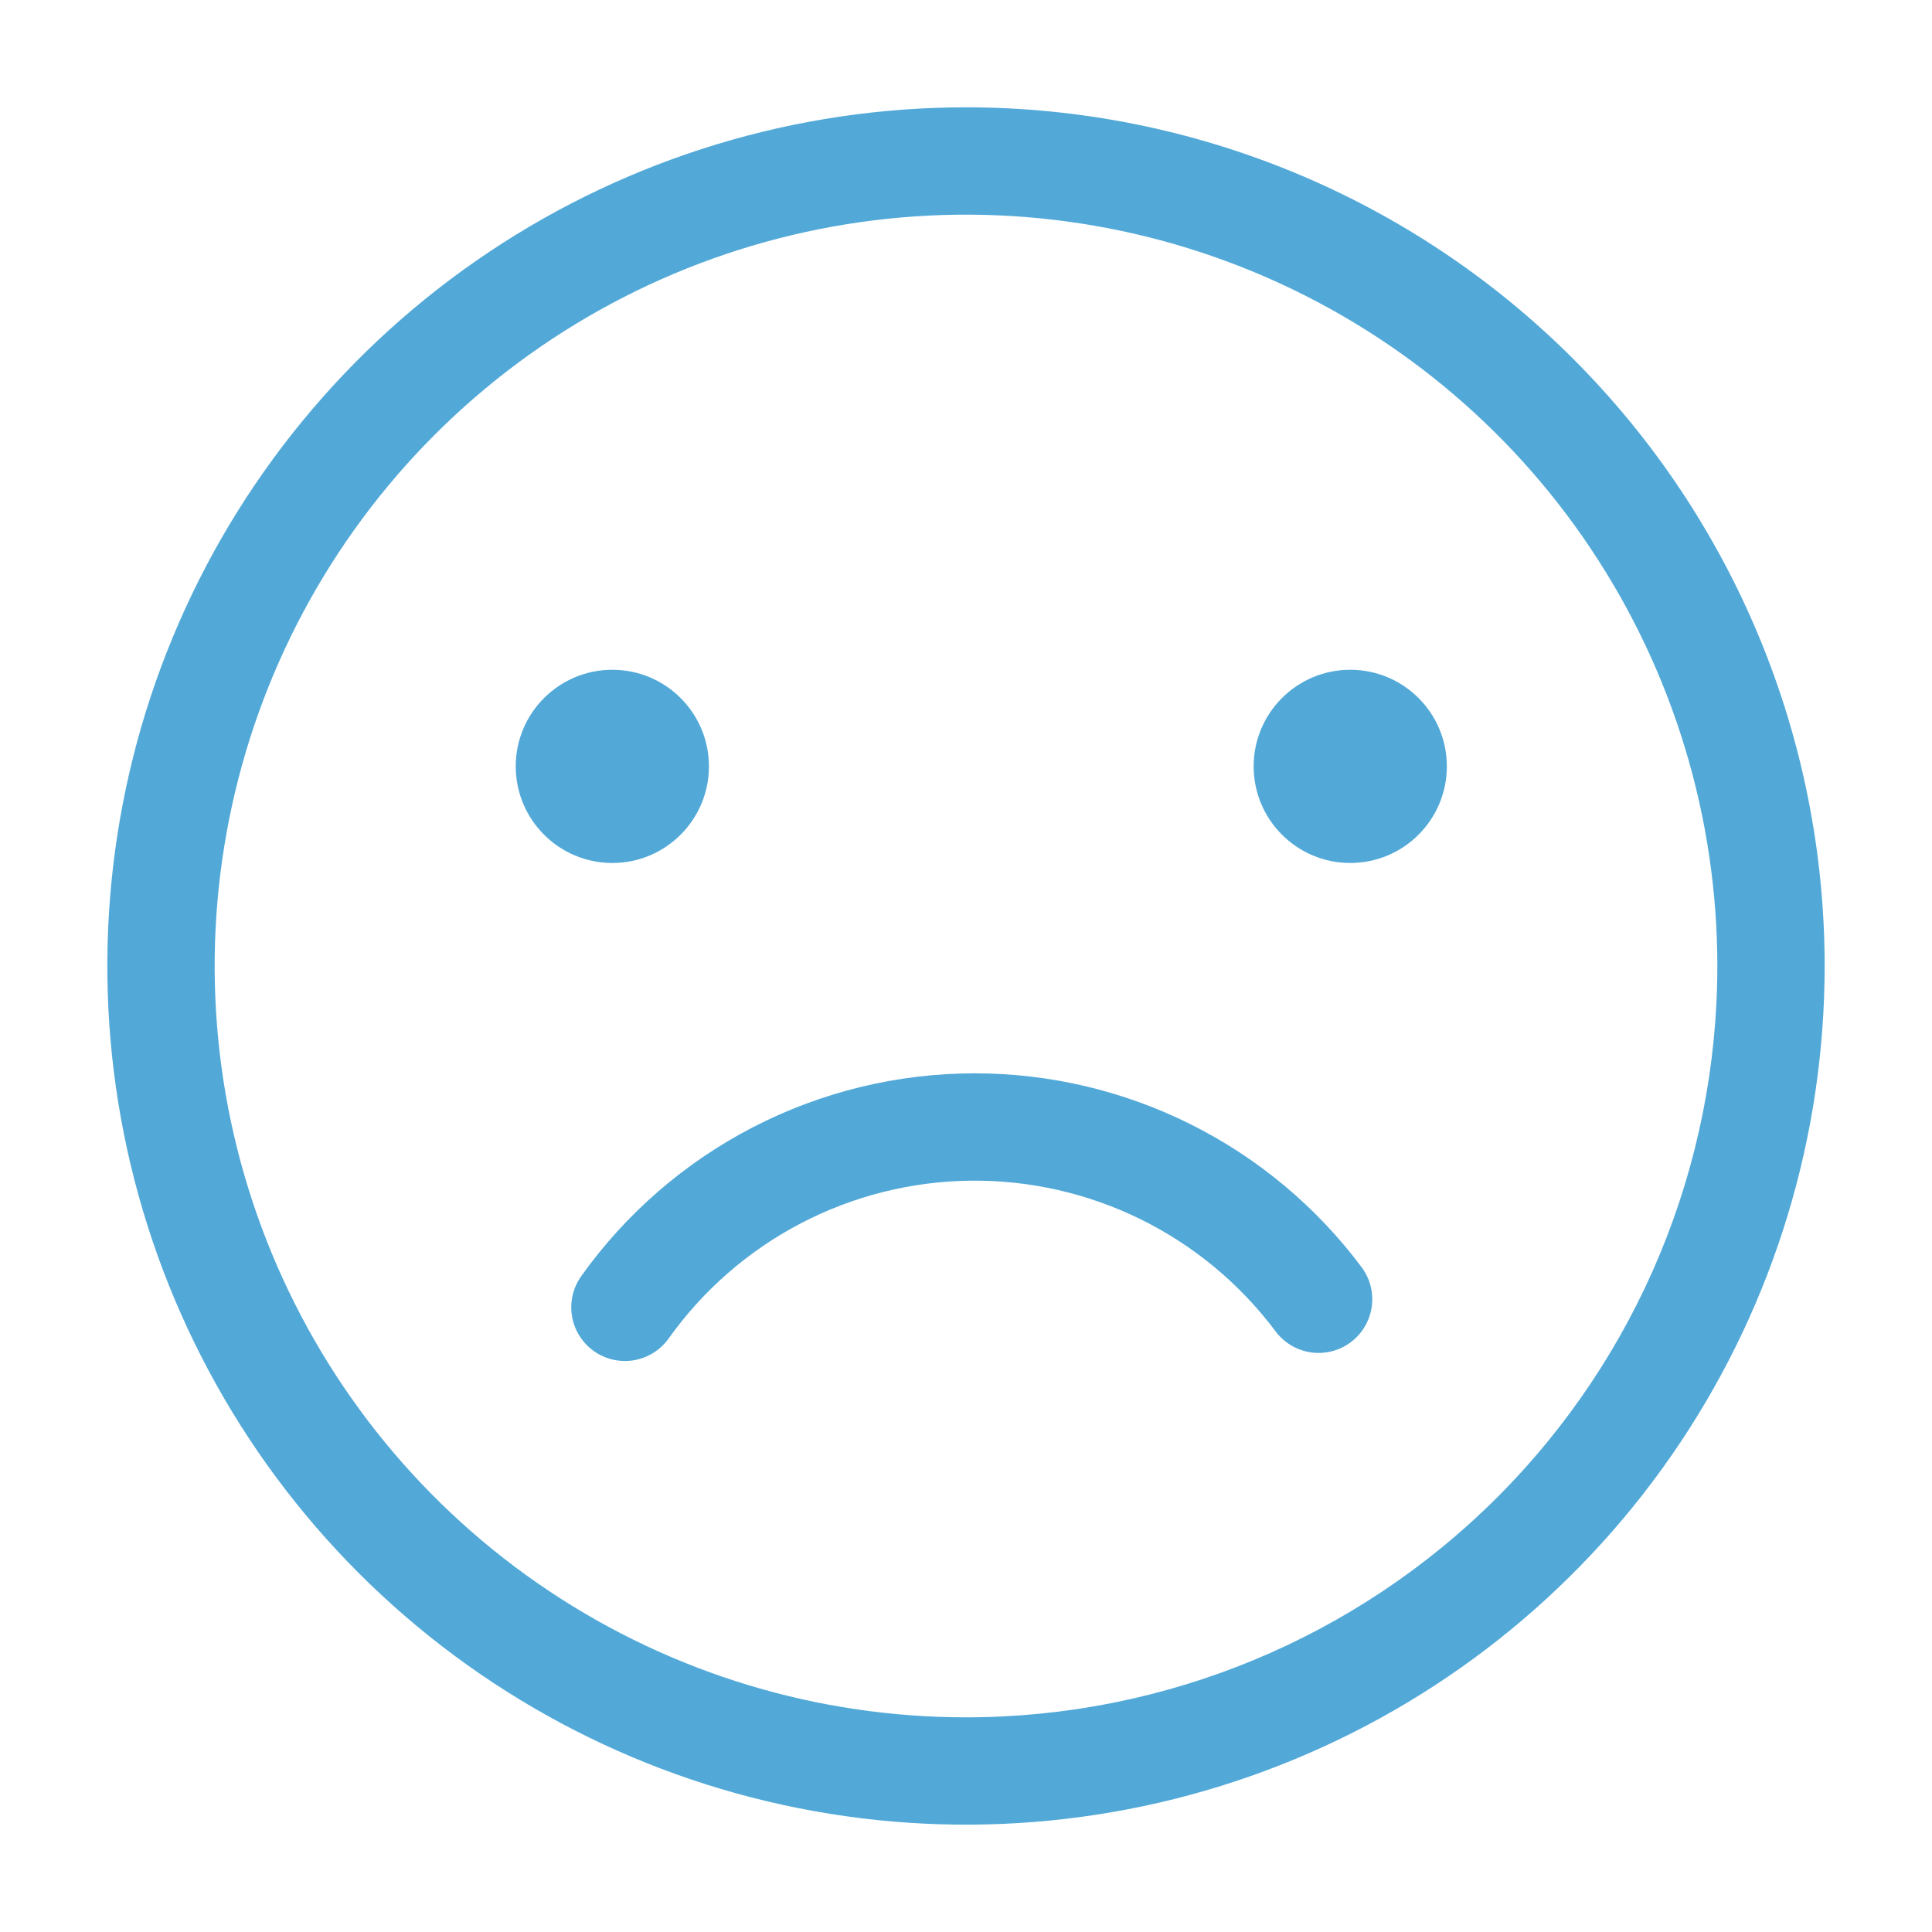 <svg width="89" height="89" viewBox="0 0 89 89" fill="none" xmlns="http://www.w3.org/2000/svg">
<g clip-path="url(#clip0_1234_1718)">
<path d="M44.5 4.944C36.677 4.944 29.029 7.264 22.524 11.611C16.019 15.957 10.949 22.135 7.955 29.363C4.961 36.59 4.178 44.544 5.704 52.217C7.231 59.89 10.998 66.938 16.53 72.47C22.062 78.002 29.11 81.769 36.783 83.295C44.456 84.822 52.409 84.038 59.637 81.044C66.865 78.051 73.043 72.981 77.389 66.476C81.736 59.971 84.055 52.323 84.055 44.5C84.055 34.009 79.888 23.948 72.47 16.53C65.052 9.112 54.991 4.944 44.5 4.944ZM44.5 79.111C37.654 79.111 30.963 77.081 25.271 73.278C19.579 69.475 15.143 64.069 12.523 57.745C9.904 51.421 9.218 44.462 10.554 37.748C11.889 31.034 15.186 24.867 20.026 20.026C24.867 15.186 31.034 11.889 37.748 10.554C44.462 9.218 51.421 9.904 57.745 12.523C64.069 15.143 69.475 19.579 73.278 25.271C77.081 30.963 79.111 37.654 79.111 44.5C79.111 53.679 75.465 62.483 68.974 68.974C62.483 75.465 53.679 79.111 44.5 79.111Z" fill="#52A9D8"/>
<path d="M62.201 39.754C64.659 39.754 66.651 37.761 66.651 35.303C66.651 32.846 64.659 30.854 62.201 30.854C59.743 30.854 57.751 32.846 57.751 35.303C57.751 37.761 59.743 39.754 62.201 39.754Z" fill="#52A9D8"/>
<path d="M28.208 39.754C30.666 39.754 32.658 37.761 32.658 35.303C32.658 32.846 30.666 30.854 28.208 30.854C25.75 30.854 23.758 32.846 23.758 35.303C23.758 37.761 25.75 39.754 28.208 39.754Z" fill="#52A9D8"/>
<path d="M44.895 49.444C41.349 49.445 37.854 50.293 34.701 51.919C31.549 53.545 28.831 55.9 26.774 58.789C26.394 59.324 26.241 59.987 26.35 60.634C26.459 61.281 26.821 61.858 27.355 62.238C27.889 62.618 28.553 62.771 29.2 62.662C29.846 62.553 30.424 62.191 30.804 61.657C32.385 59.437 34.467 57.621 36.883 56.358C39.298 55.096 41.977 54.421 44.703 54.39C47.428 54.358 50.122 54.971 52.566 56.178C55.009 57.385 57.133 59.152 58.765 61.336C59.158 61.86 59.744 62.207 60.393 62.3C61.042 62.392 61.701 62.224 62.226 61.83C62.75 61.437 63.097 60.851 63.19 60.202C63.282 59.553 63.114 58.894 62.72 58.369C60.648 55.598 57.958 53.348 54.863 51.799C51.769 50.25 48.356 49.443 44.895 49.444Z" fill="#52A9D8"/>
</g>
<defs>
<clipPath id="clip0_1234_1718">
<rect width="89" height="89" fill="white"/>
</clipPath>
</defs>
</svg>
